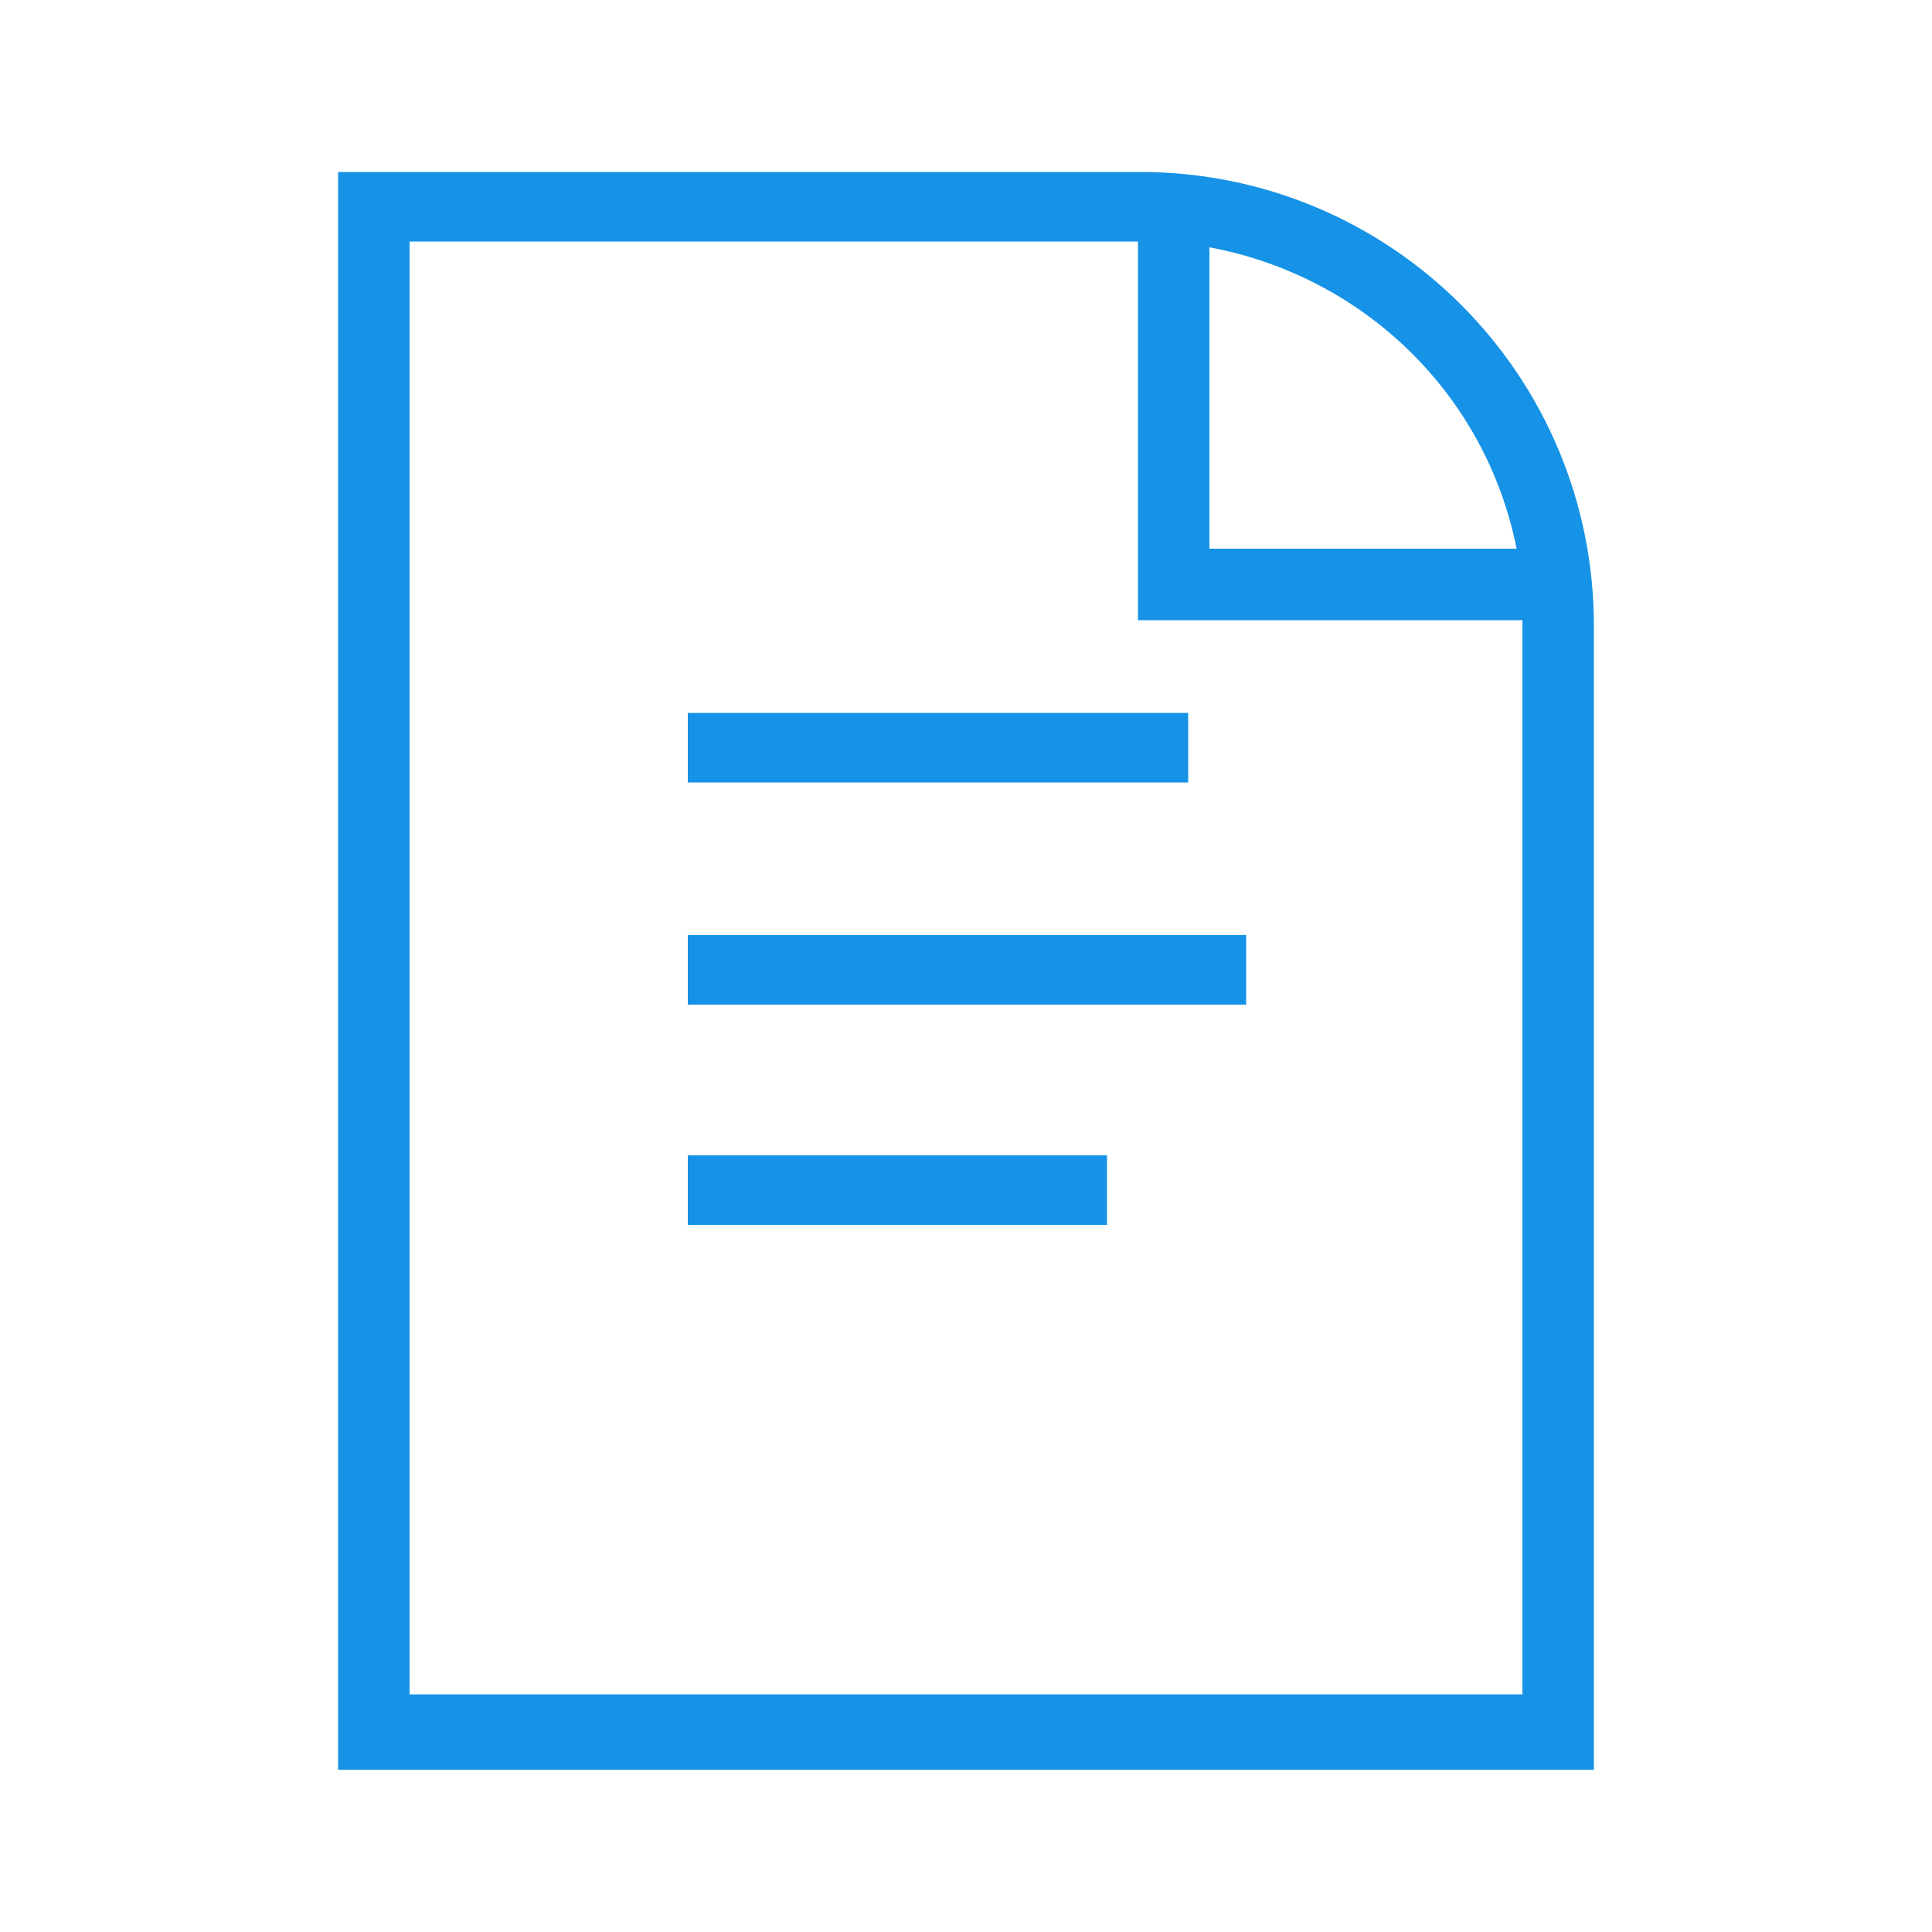 <svg fill="#1693E6" xmlns="http://www.w3.org/2000/svg" xmlns:xlink="http://www.w3.org/1999/xlink" version="1.1" x="0px" y="0px" viewBox="0 0 100 100" style="enable-background:new 0 0 100 100;" xml:space="preserve"><path d="M35.6,63.4h21.7v-3.6H35.6V63.4z M35.6,40.5h25.9v-3.6H35.6V40.5z M59,8.9H17.5v82.7h65V32.4C82.5,19.4,72,8.9,59,8.9z   M62.6,12.8c8,1.5,14.3,7.6,15.9,15.6H62.6V12.8z M78.8,87.7H21.2V12.5h37.7v19.6h19.9V87.7z M35.6,52h28.9v-3.6H35.6V52z"></path></svg>